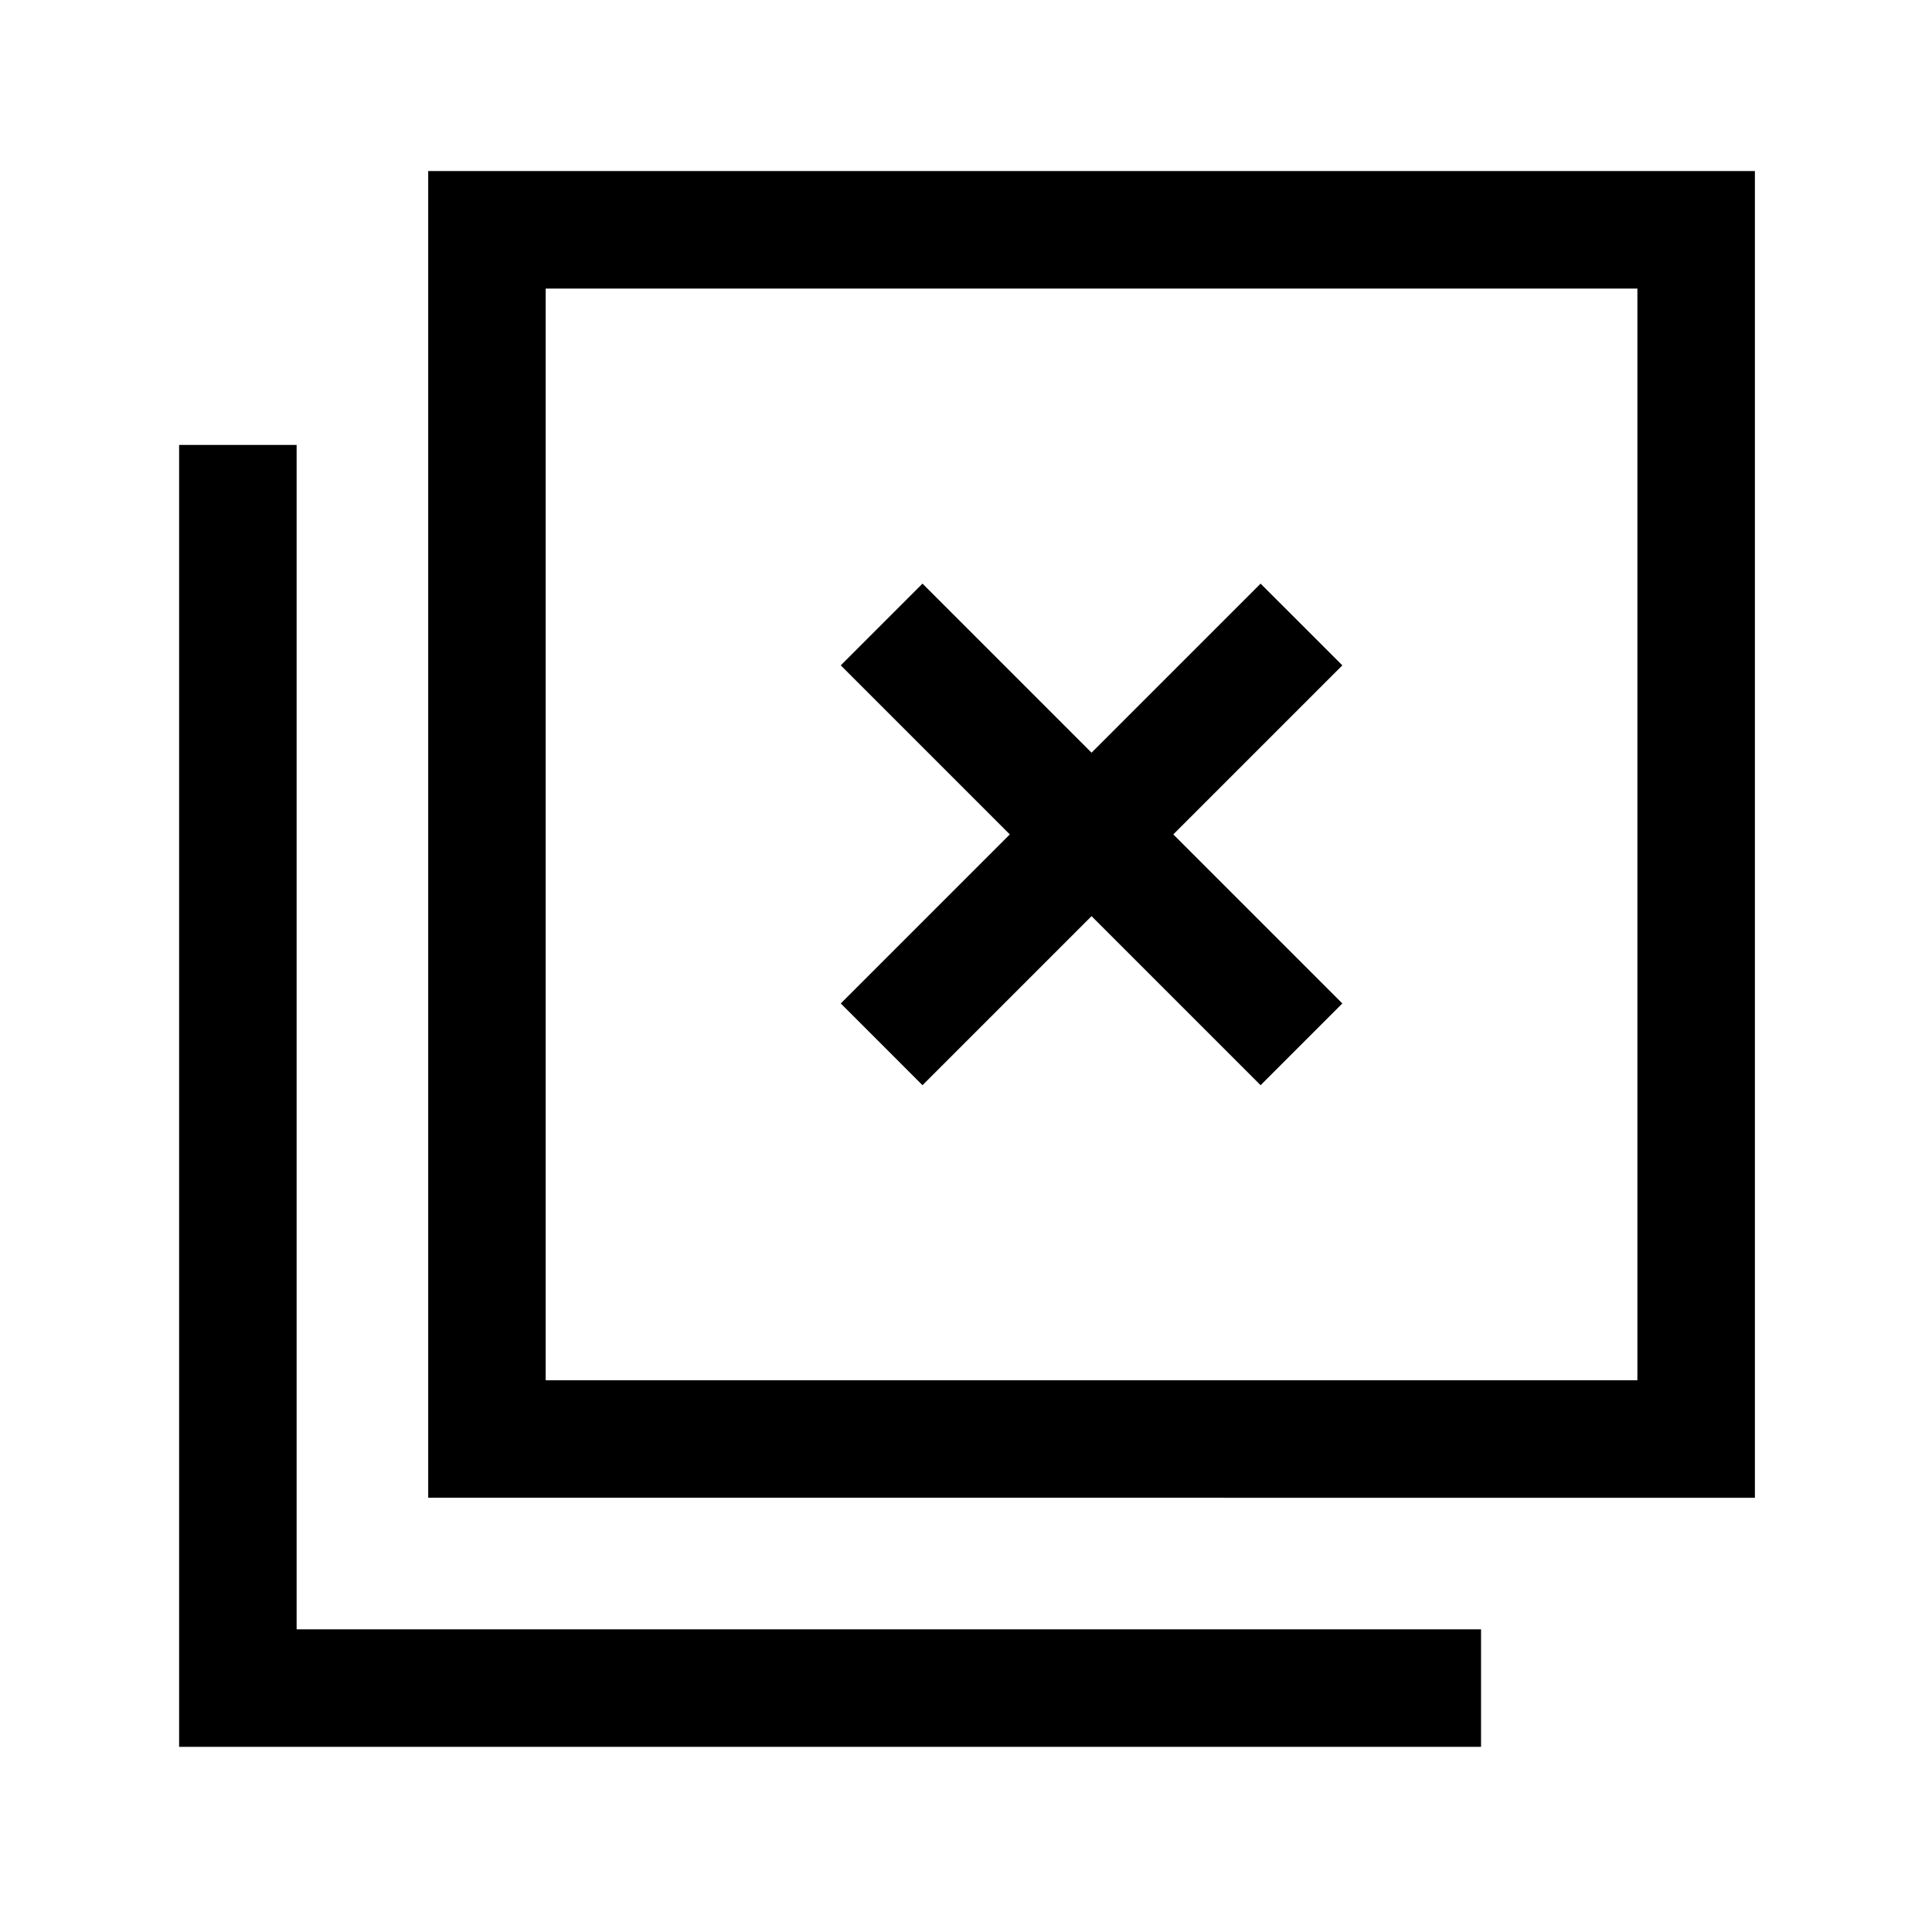 <svg xmlns="http://www.w3.org/2000/svg" height="48" viewBox="0 -960 960 960" width="48"><path d="m458.38-420.77 84-84 84 84L667-461.39l-84-84 84-84L626.38-670l-84 84-84-84-40.61 40.61 84 84-84 84 40.61 40.62Zm-245.61 205V-875H872v659.23H212.77Zm58.38-58.39h542.46v-542.45H271.15v542.45ZM89-92v-646.92h58.39v588.53h588.53V-92H89Zm182.15-182.16v-542.45 542.45Z"/></svg>